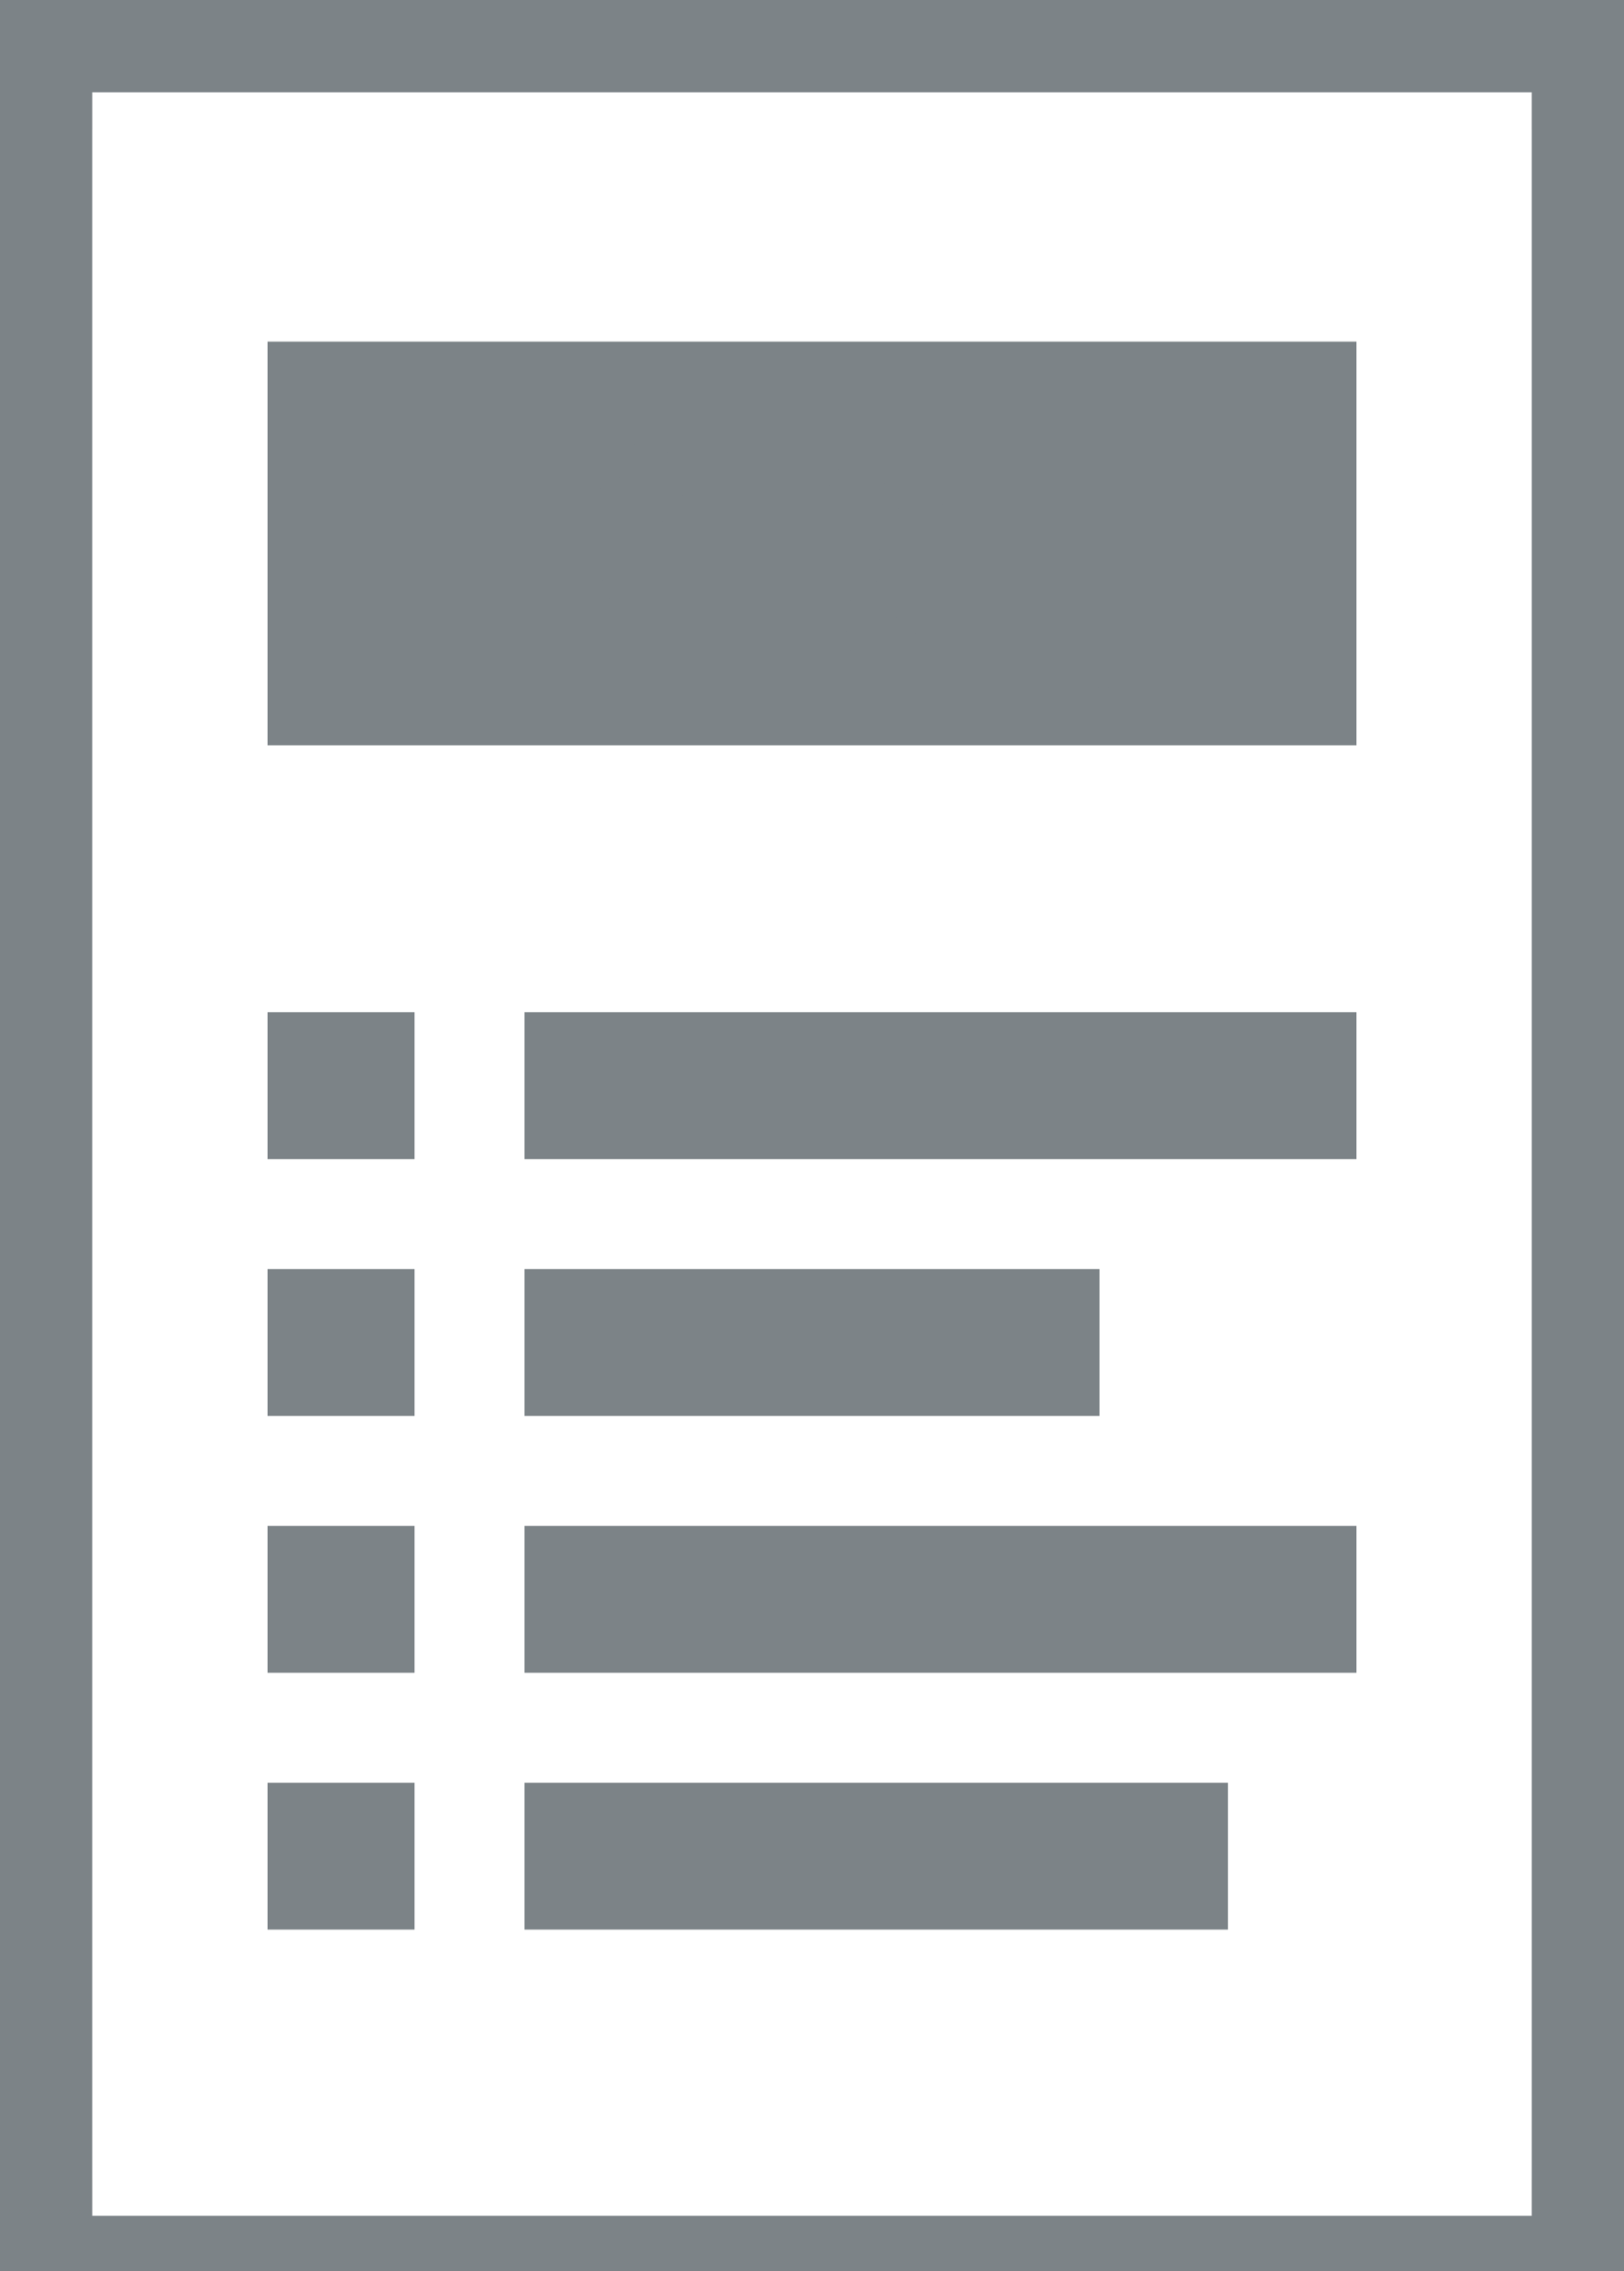 <svg width="88" height="123" viewBox="0 0 88 123" fill="none" xmlns="http://www.w3.org/2000/svg">
<rect x="2.5" y="2.5" width="83" height="118" fill="white"/>
<rect x="2.5" y="2.5" width="83" height="118" stroke="#7C8387" stroke-width="5"/>
<g filter="url(#filter0_d_48_13)">
<rect width="78" height="113" transform="translate(5 5)" fill="white"/>
</g>
<path d="M15 55.318H21.96V62.273H15V55.318ZM28.92 69.227V76.182H59.08V69.227H28.92ZM28.92 90.091H73V83.136H28.92V90.091ZM28.92 104H66.04V97.046H28.92V104ZM15 76.182H21.96V69.227H15V76.182ZM15 104H21.96V97.046H15V104ZM15 90.091H21.96V83.136H15V90.091ZM28.92 62.273H73V55.318H28.92V62.273ZM32.941 25.954C32.709 25.8 32.477 25.645 32.168 25.568C31.859 25.491 31.549 25.414 31.163 25.414H29.152L33.792 24.177L34.726 29.277C35.113 29.277 31.936 29.664 32.168 29.509C32.4 29.355 32.709 29.277 32.941 29.123C33.173 28.968 33.328 28.736 33.483 28.505C33.637 28.273 33.637 27.964 33.637 27.654C33.637 27.268 33.637 26.959 33.483 26.727C33.328 26.495 33.173 26.264 32.941 26.109V25.954ZM46.243 26.65C45.933 26.264 45.469 25.954 45.005 25.8C44.464 25.568 52.196 28.118 51.5 28.118L48.485 34.918L41.061 34.377H43.149C43.845 34.377 44.464 34.3 45.005 34.068C45.547 33.836 45.933 33.527 46.243 33.218C46.552 32.832 46.784 32.368 46.939 31.904C47.093 31.364 47.171 30.823 47.171 30.282V29.741C47.171 29.123 47.171 28.582 46.939 28.118C46.784 27.654 46.552 27.191 46.243 26.805V26.65ZM73 19V39.864H15V19H73ZM36.499 27.5C36.499 26.805 36.421 26.264 36.189 25.645C35.957 25.105 35.648 24.564 35.261 24.177C34.875 23.791 34.333 23.404 33.792 23.25C33.173 23.018 68.696 22.941 68 22.941V37.5L49.723 38L26.291 36.696H29.075V32.059H31.549C32.245 32.059 32.941 31.982 33.56 31.673C34.179 31.441 34.643 31.132 35.107 30.745C35.493 30.359 35.88 29.818 36.112 29.277C36.344 28.736 36.499 28.118 36.499 27.423V27.5ZM50.109 29.818C50.109 28.814 49.955 27.809 49.723 26.959C49.491 26.109 49.027 25.414 48.485 24.796C47.944 24.177 47.248 23.714 46.397 23.404C45.547 23.096 44.619 22.941 43.459 22.941H38.355V36.773H43.459C44.619 36.773 45.547 36.618 46.397 36.309C47.248 36 47.944 35.536 48.485 34.918C49.027 34.3 49.491 33.605 49.723 32.755C50.032 31.904 50.109 30.977 50.109 29.895V29.818ZM61.709 22.941H52.352V36.773H55.136V30.977H61.168V28.427H55.136V25.491H61.632V22.941H61.709Z" fill="#7C8387"/>
<path d="M48.485 34.918L51.5 28.118C52.196 28.118 44.464 25.568 45.005 25.8C45.469 25.954 45.933 26.264 46.243 26.65V26.805C46.552 27.191 46.784 27.654 46.939 28.118C47.171 28.582 47.171 29.123 47.171 29.741V30.282C47.171 30.823 47.093 31.364 46.939 31.904C46.784 32.368 46.552 32.832 46.243 33.218C45.933 33.527 45.547 33.836 45.005 34.068C44.464 34.3 43.845 34.377 43.149 34.377H41.061L48.485 34.918ZM48.485 34.918C47.944 35.536 47.248 36 46.397 36.309C45.547 36.618 44.619 36.773 43.459 36.773H38.355V22.941H43.459C44.619 22.941 45.547 23.096 46.397 23.404C47.248 23.714 47.944 24.177 48.485 24.796C49.027 25.414 49.491 26.109 49.723 26.959C49.955 27.809 50.109 28.814 50.109 29.818V29.895C50.109 30.977 50.032 31.904 49.723 32.755C49.491 33.605 49.027 34.3 48.485 34.918ZM15 55.318H21.96V62.273H15V55.318ZM28.92 69.227V76.182H59.08V69.227H28.92ZM28.92 90.091H73V83.136H28.92V90.091ZM28.92 104H66.04V97.046H28.92V104ZM15 76.182H21.96V69.227H15V76.182ZM15 104H21.96V97.046H15V104ZM15 90.091H21.96V83.136H15V90.091ZM28.92 62.273H73V55.318H28.92V62.273ZM32.941 25.954C32.709 25.8 32.477 25.645 32.168 25.568C31.859 25.491 31.549 25.414 31.163 25.414H29.152L33.792 24.177L34.726 29.277C35.113 29.277 31.936 29.664 32.168 29.509C32.4 29.355 32.709 29.277 32.941 29.123C33.173 28.968 33.328 28.736 33.483 28.505C33.637 28.273 33.637 27.964 33.637 27.654C33.637 27.268 33.637 26.959 33.483 26.727C33.328 26.495 33.173 26.264 32.941 26.109V25.954ZM73 19V39.864H15V19H73ZM36.499 27.5C36.499 26.805 36.421 26.264 36.189 25.645C35.957 25.105 35.648 24.564 35.261 24.177C34.875 23.791 34.333 23.404 33.792 23.25C33.173 23.018 68.696 22.941 68 22.941V37.5L49.723 38L26.291 36.696H29.075V32.059H31.549C32.245 32.059 32.941 31.982 33.56 31.673C34.179 31.441 34.643 31.132 35.107 30.745C35.493 30.359 35.88 29.818 36.112 29.277C36.344 28.736 36.499 28.118 36.499 27.423V27.5ZM61.709 22.941H52.352V36.773H55.136V30.977H61.168V28.427H55.136V25.491H61.632V22.941H61.709Z" stroke="#7C8387"/>
<defs>
<filter id="filter0_d_48_13" x="3" y="5" width="82" height="117" filterUnits="userSpaceOnUse" color-interpolation-filters="sRGB">
<feFlood flood-opacity="0" result="BackgroundImageFix"/>
<feColorMatrix in="SourceAlpha" type="matrix" values="0 0 0 0 0 0 0 0 0 0 0 0 0 0 0 0 0 0 127 0" result="hardAlpha"/>
<feOffset dy="2"/>
<feGaussianBlur stdDeviation="1"/>
<feComposite in2="hardAlpha" operator="out"/>
<feColorMatrix type="matrix" values="0 0 0 0 0.043 0 0 0 0 0.047 0 0 0 0 0.047 0 0 0 0.1 0"/>
<feBlend mode="normal" in2="BackgroundImageFix" result="effect1_dropShadow_48_13"/>
<feBlend mode="normal" in="SourceGraphic" in2="effect1_dropShadow_48_13" result="shape"/>
</filter>
</defs>
</svg>
